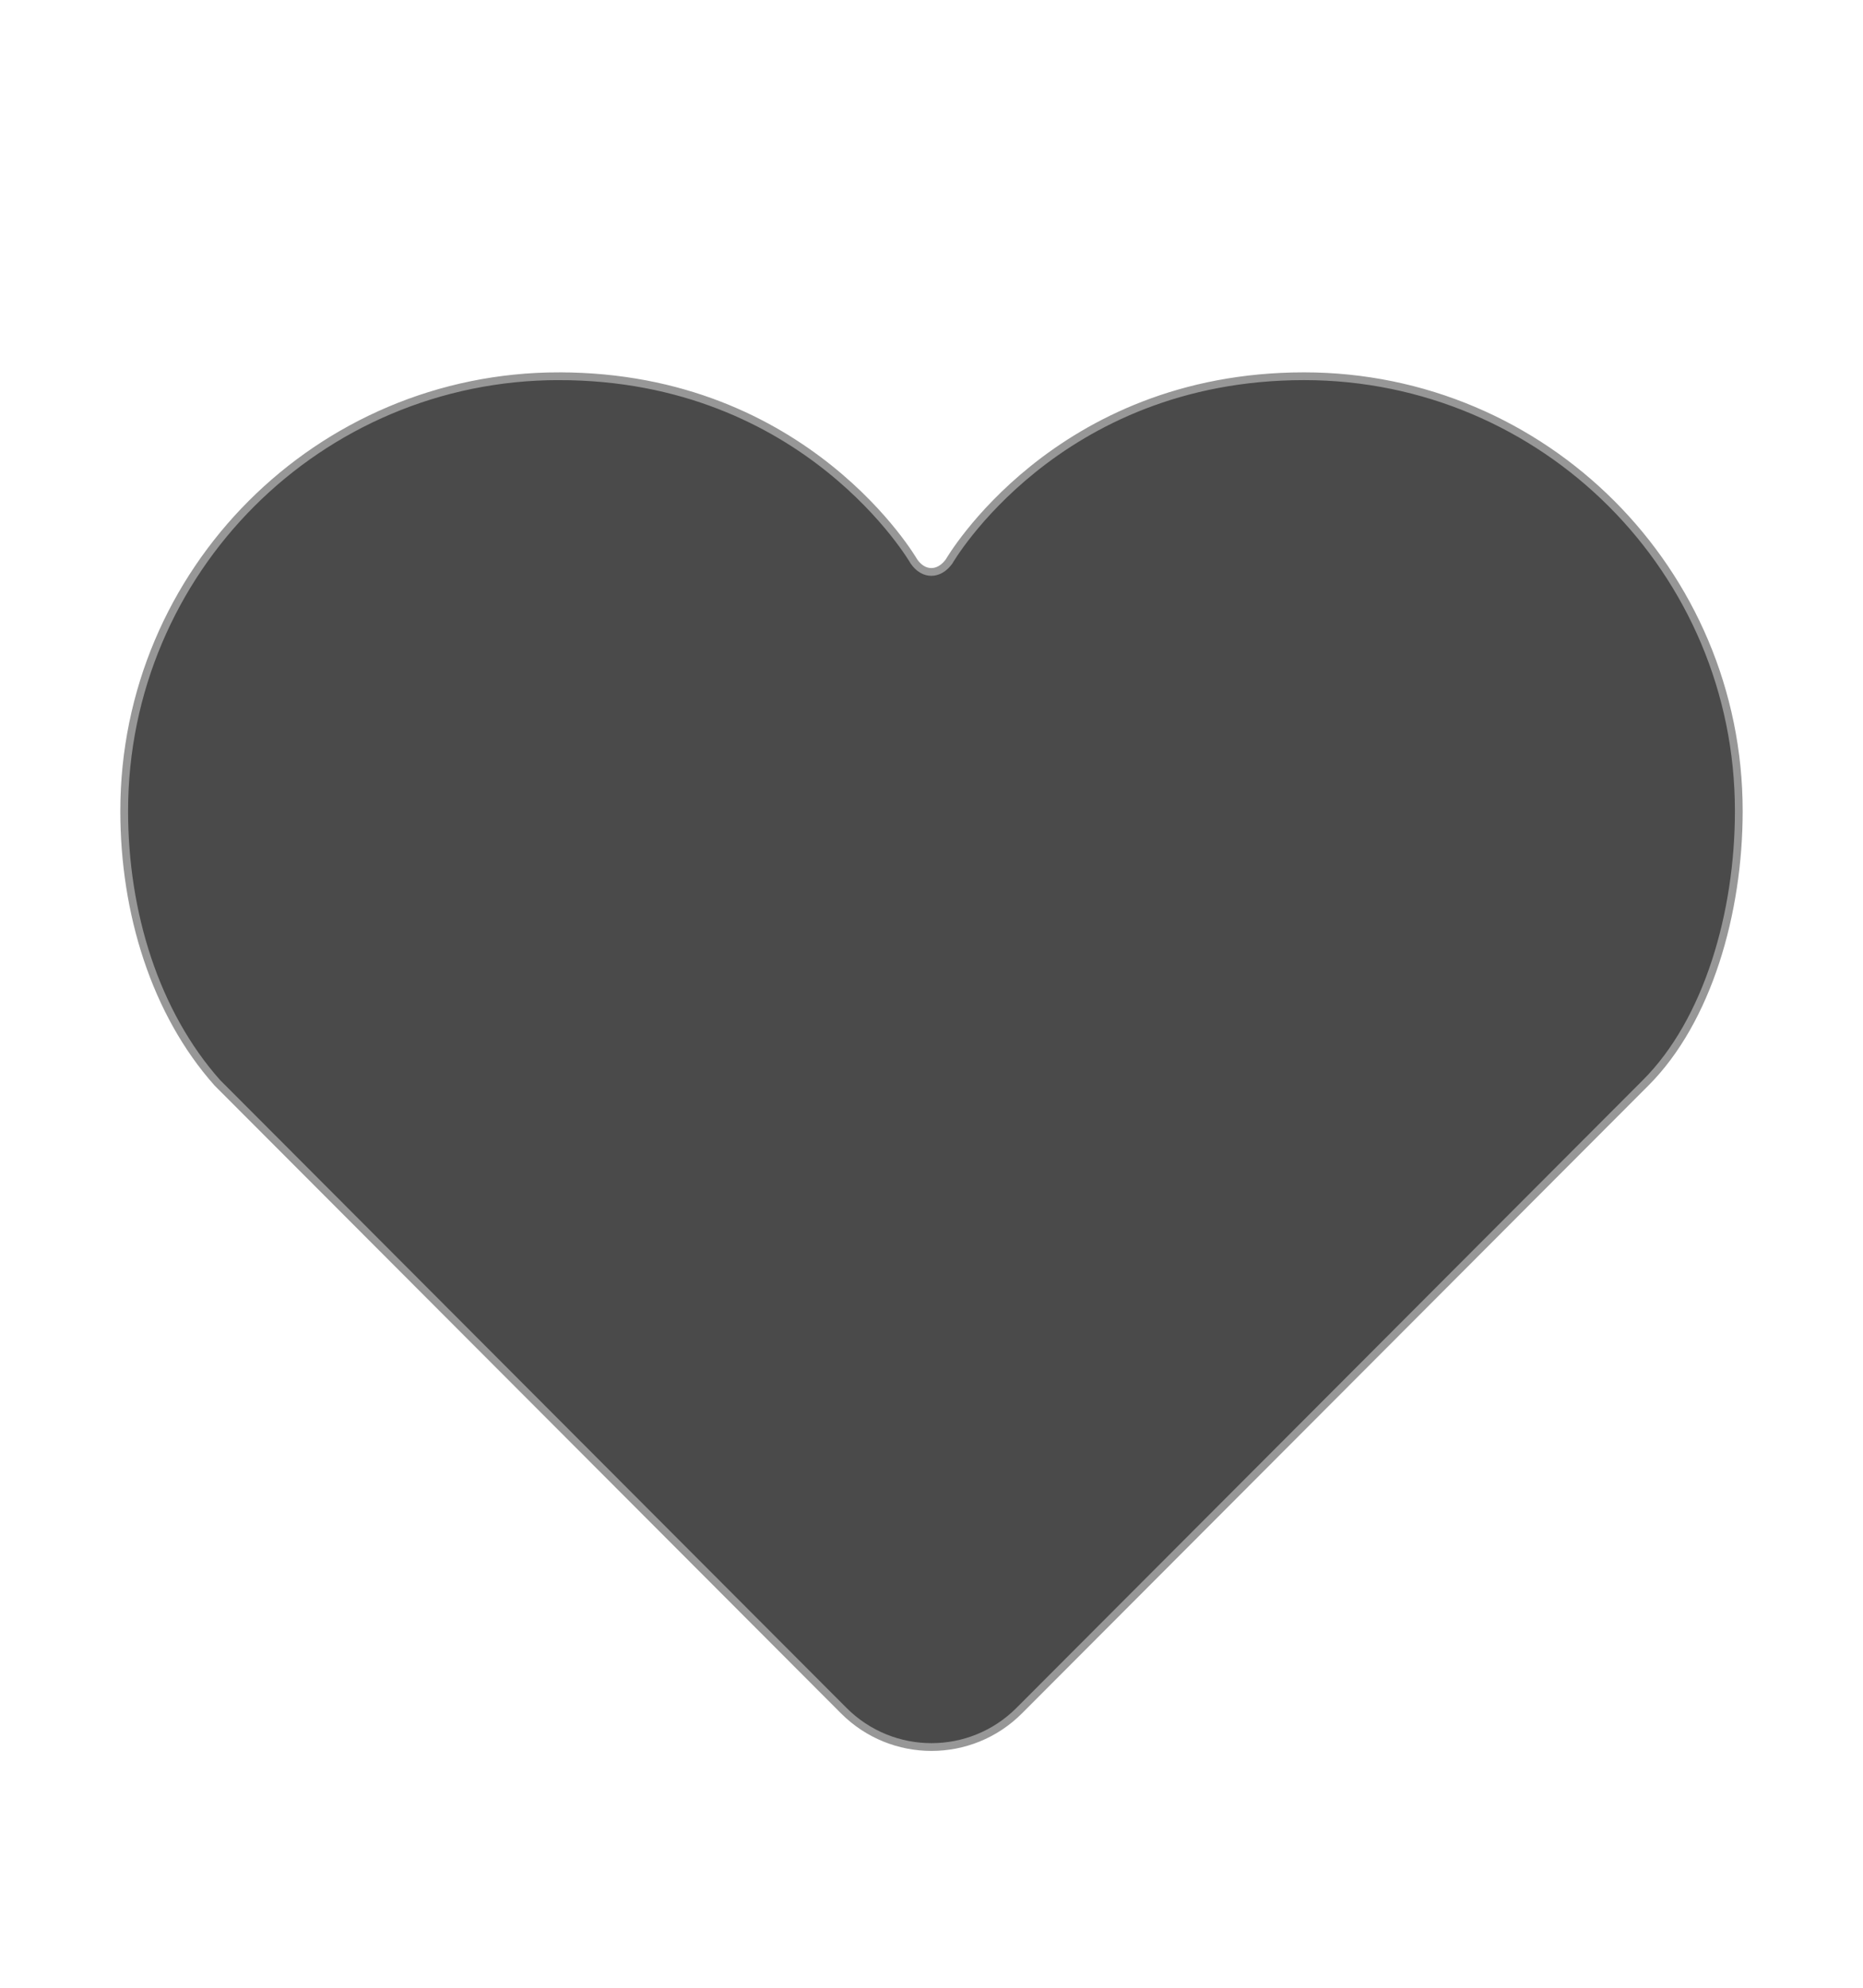<svg width="240" height="256" viewBox="0 0 240 256" xmlns="http://www.w3.org/2000/svg"><title>heart</title><path d="M72 48.455c32 0 45.734 23.852 45.734 23.852 1.25 1.816 3.242 1.79 4.532 0 0 0 13.734-23.852 45.734-23.852 30.928 0 56 25.072 56 56 0 13.112-4 27-12 35l-80.696 80.854c-6.243 6.254-16.365 6.254-22.608 0L28 139.454c-8-9-12-21.888-12-35 0-30.928 25.072-56 56-56z" stroke="#979797" fill="#4A4A4A" fill-rule="evenodd"/></svg>